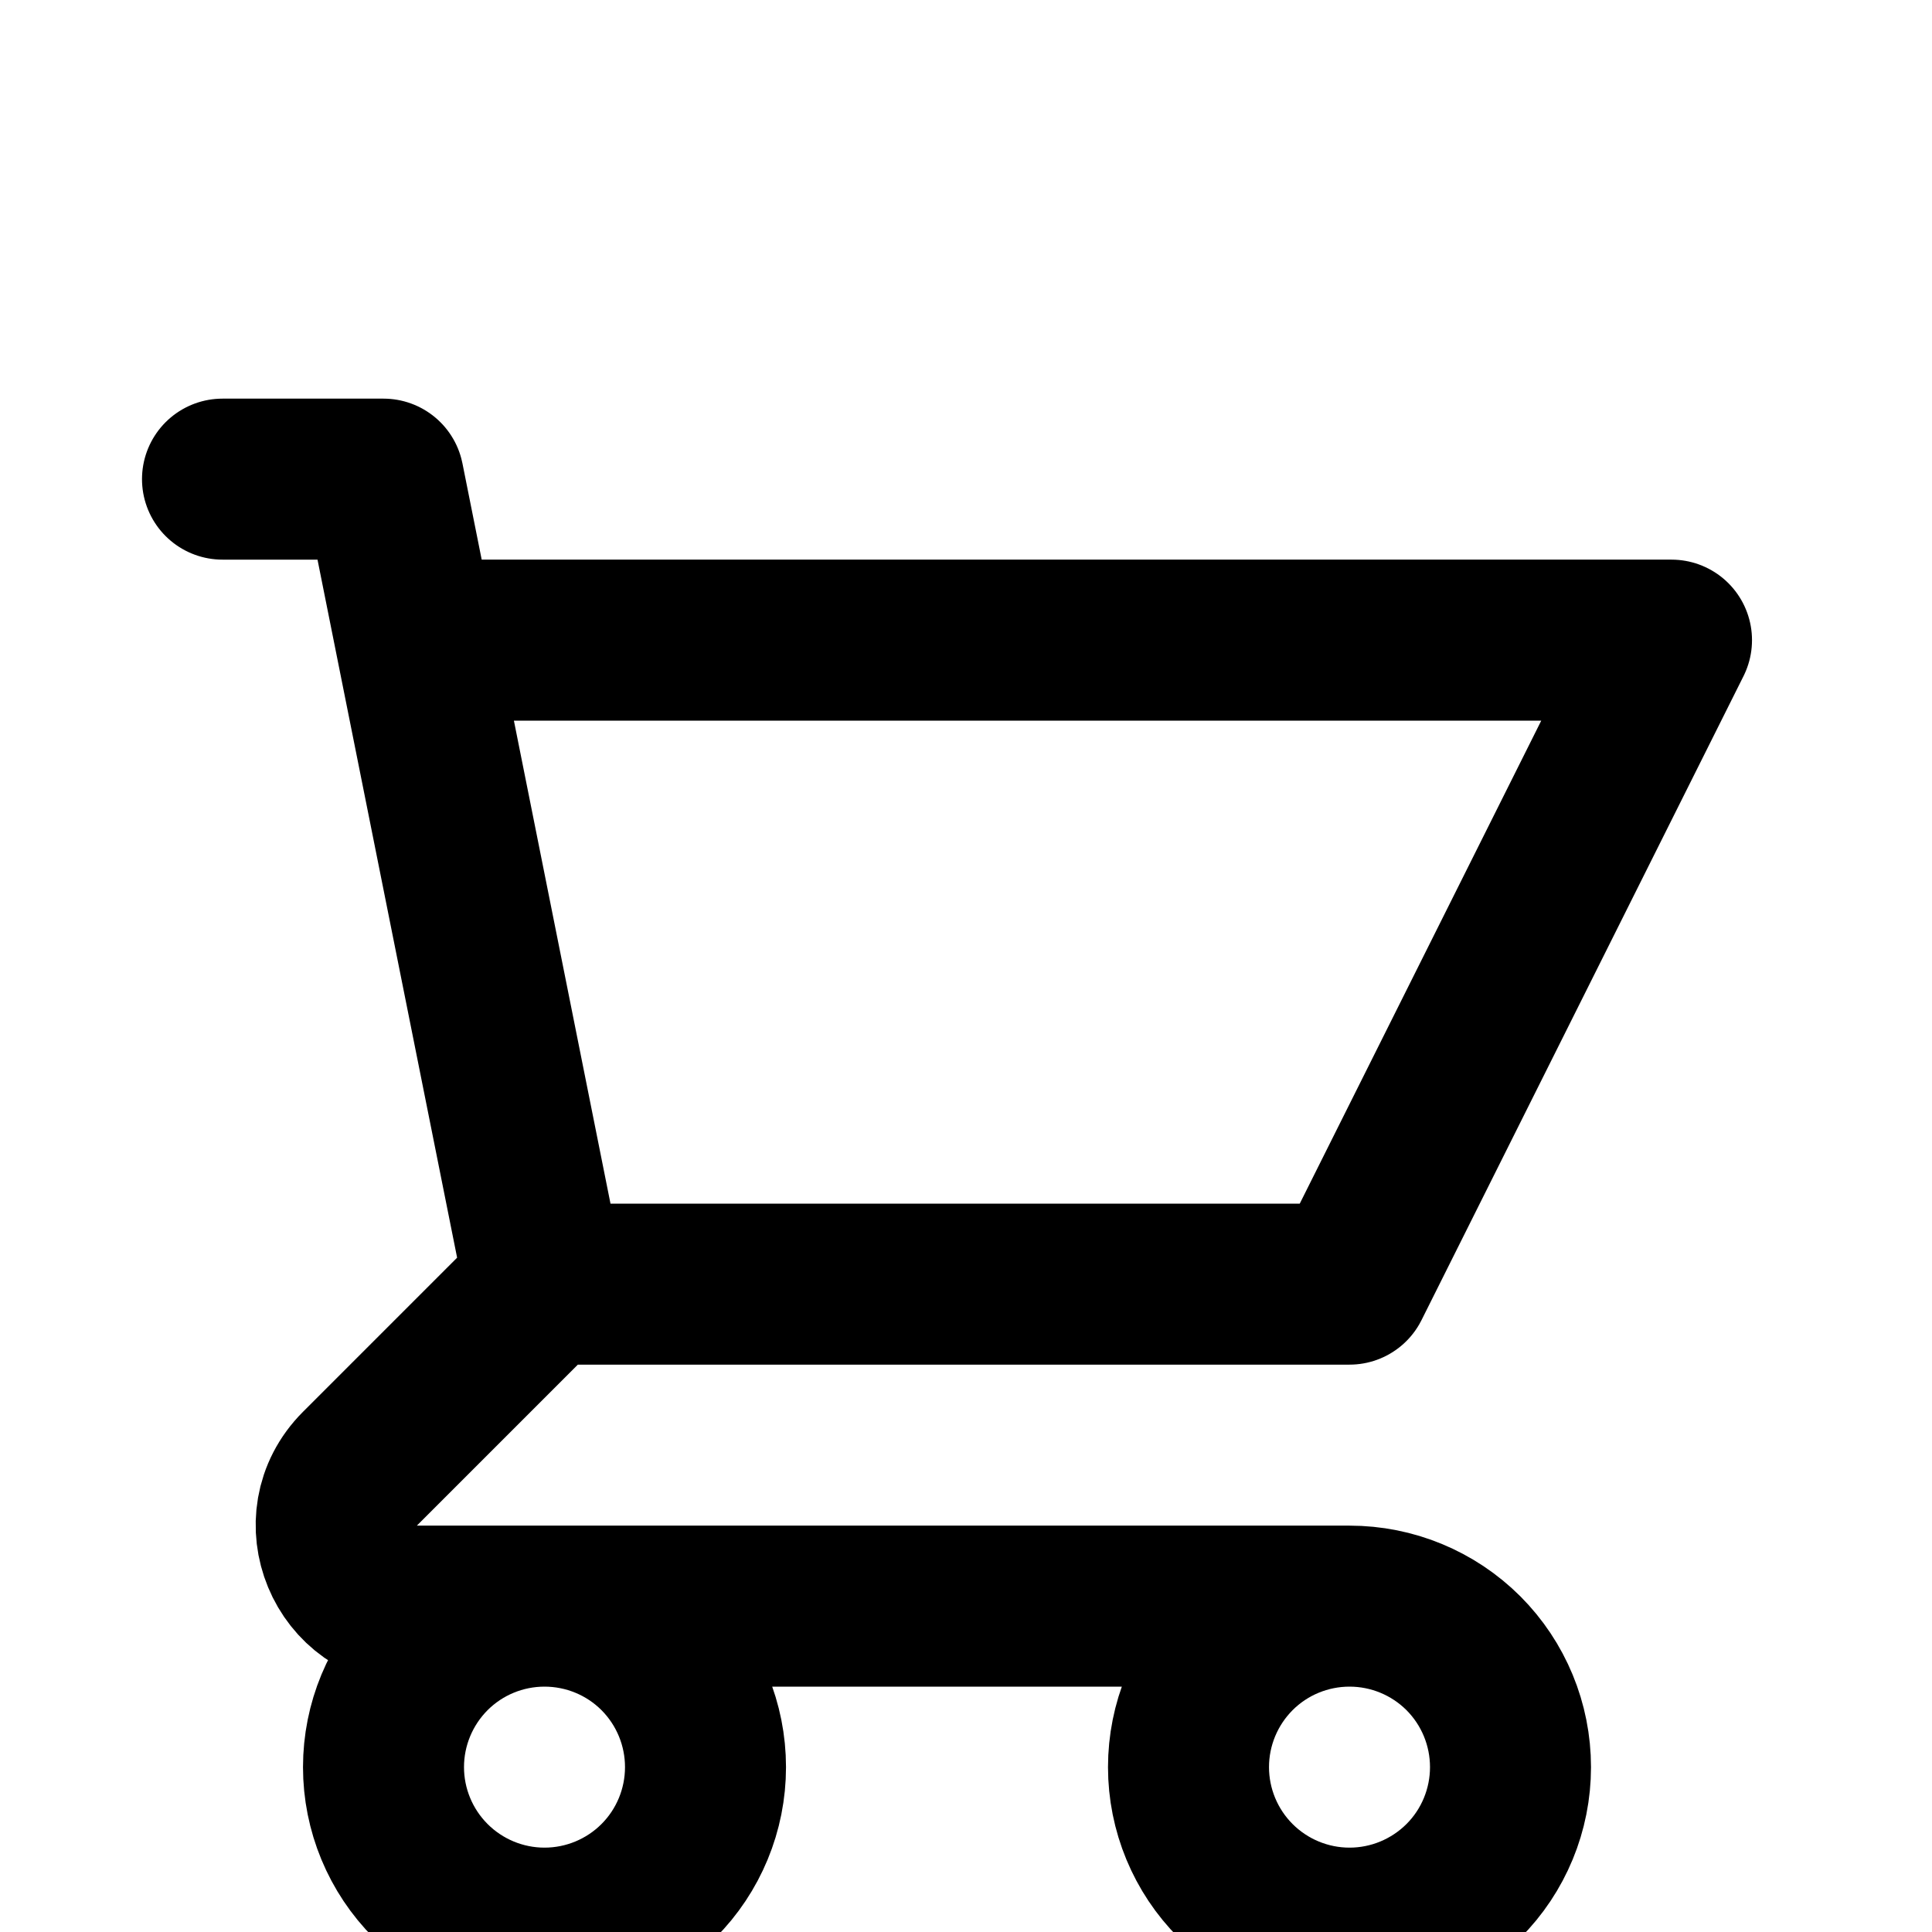<svg width="24" height="24" viewBox="0 0 24 24" fill="none" xmlns="http://www.w3.org/2000/svg">
<g clip-path="url(#clip0_3_41)">
<path d="M2.764 5.952H4.764L5.164 7.952M5.164 7.952H20.764L16.764 15.952H6.764M5.164 7.952L6.764 15.952M6.764 15.952L4.471 18.245C3.841 18.875 4.287 19.952 5.178 19.952H16.764M16.764 19.952C16.234 19.952 15.725 20.162 15.35 20.537C14.975 20.913 14.764 21.421 14.764 21.952C14.764 22.482 14.975 22.991 15.35 23.366C15.725 23.741 16.234 23.952 16.764 23.952C17.295 23.952 17.803 23.741 18.179 23.366C18.554 22.991 18.764 22.482 18.764 21.952C18.764 21.421 18.554 20.913 18.179 20.537C17.803 20.162 17.295 19.952 16.764 19.952ZM8.764 21.952C8.764 22.482 8.554 22.991 8.179 23.366C7.804 23.741 7.295 23.952 6.764 23.952C6.234 23.952 5.725 23.741 5.35 23.366C4.975 22.991 4.764 22.482 4.764 21.952C4.764 21.421 4.975 20.913 5.35 20.537C5.725 20.162 6.234 19.952 6.764 19.952C7.295 19.952 7.804 20.162 8.179 20.537C8.554 20.913 8.764 21.421 8.764 21.952Z" stroke="black" stroke-width="2" stroke-linecap="round" stroke-linejoin="round"/>
</g>
<defs>
<clipPath id="clip0_3_41">
<rect width="24" height="24" fill="white"/>
</clipPath>
</defs>
</svg>
